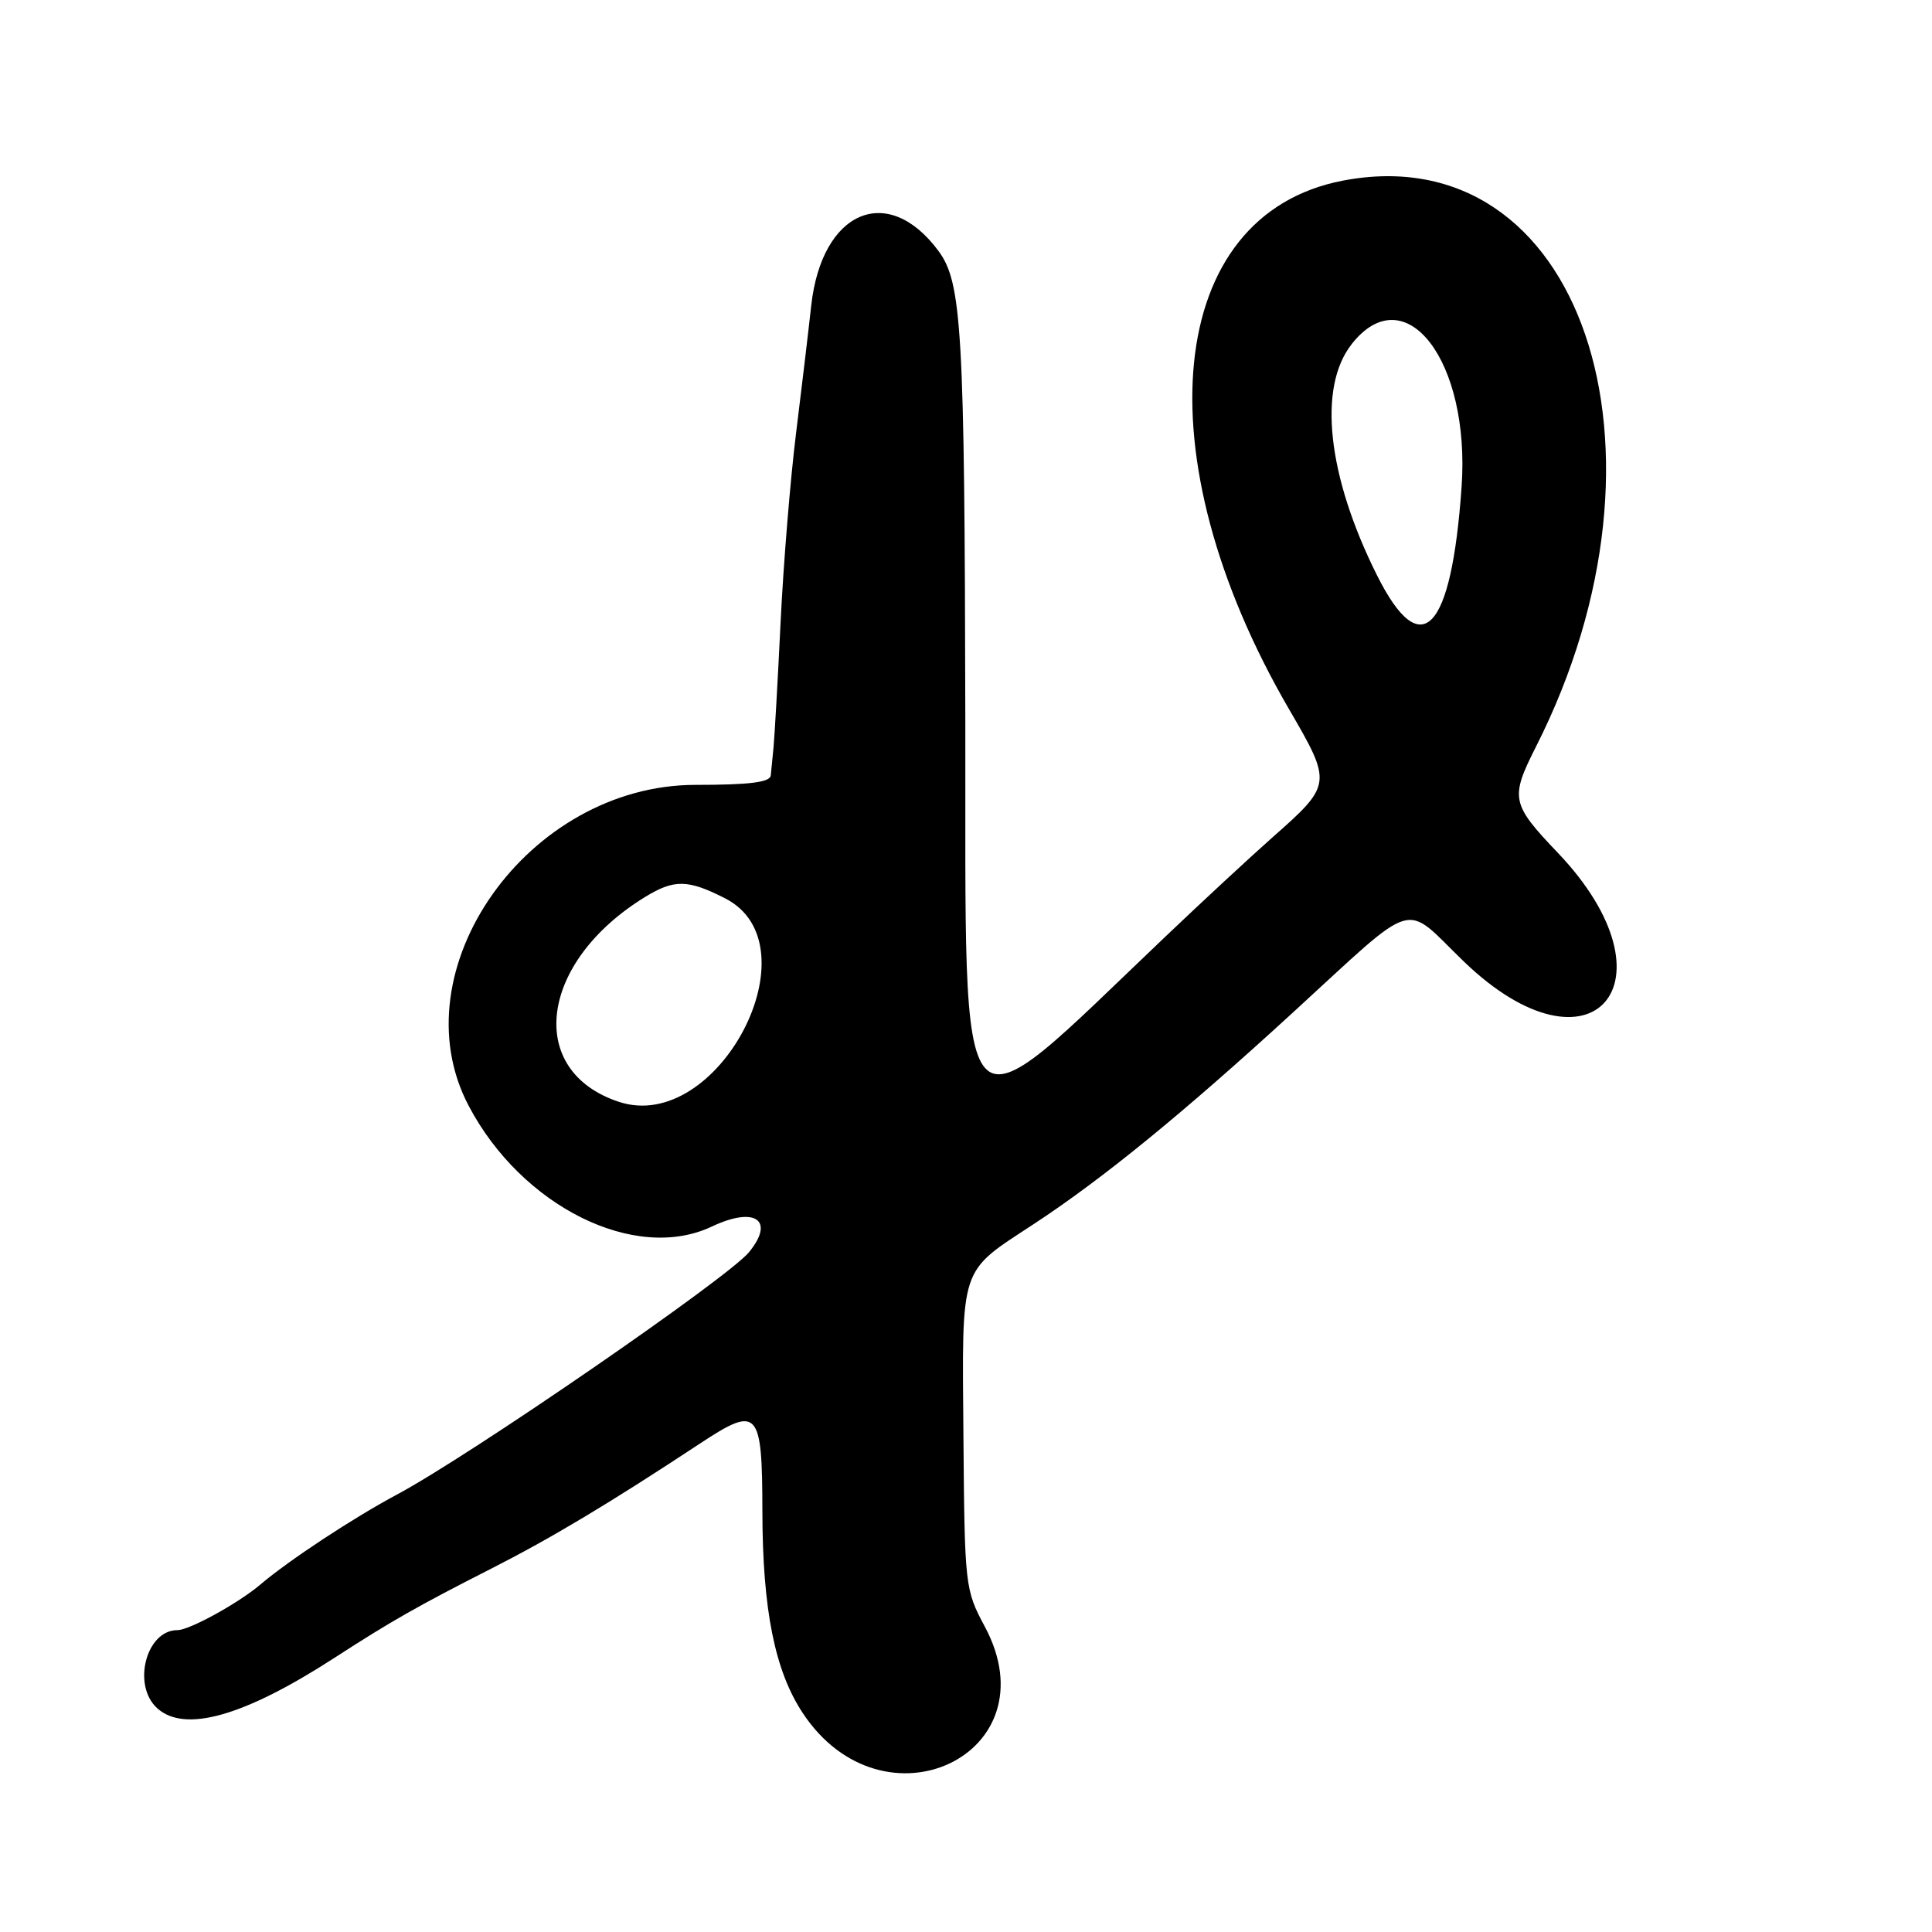 <?xml version="1.0" encoding="UTF-8"?>
<svg id="Layer_1" data-name="Layer 1" xmlns="http://www.w3.org/2000/svg" viewBox="0 0 256 256">
  <path d="M20.83,226.35c3.65,3.3,11.51,1.07,23.46-6.66,7.5-4.86,11.15-6.93,20.71-11.79,8.03-4.08,15.74-8.7,27.76-16.63,7.7-5.08,8.24-4.5,8.26,8.96.02,13.05,1.64,21.15,5.35,26.76,10.69,16.15,33.19,5.46,24.12-11.46-2.62-4.89-2.67-5.34-2.83-25.14-.18-23.02-.63-21.66,9.34-28.21,9.12-5.99,19.68-14.6,34.28-27.98,16.84-15.42,14.49-14.71,22.66-6.82,16.99,16.4,28.81,2.75,12.47-14.39-6.18-6.48-6.33-7.23-2.89-14.04,20.05-39.58,5.89-81.07-25.61-75.01-23.46,4.51-26.69,36.38-7.09,70.06,5.72,9.83,5.7,9.97-2.25,16.99-2.79,2.47-9.13,8.34-14.08,13.05-28.47,27.07-26.48,29.22-26.58-28.76-.09-51.63-.45-57.82-3.56-62.03-6.73-9.09-15.47-5.33-16.86,7.25-.36,3.3-1.27,10.95-2.02,17-.75,6.05-1.67,17.3-2.04,25s-.8,15.13-.93,16.5c-.14,1.38-.3,3.06-.37,3.75-.09.91-2.83,1.25-9.96,1.25-22.2,0-39.55,24.52-30.07,42.52,7.03,13.36,22.07,20.82,32.23,16,5.72-2.71,8.4-.85,4.92,3.4-2.78,3.4-37.03,26.98-46.64,32.11-5.8,3.1-14.33,8.71-18.11,11.93-2.91,2.47-9.39,6.04-10.99,6.04-4.15,0-6.04,7.3-2.68,10.35ZM179.1,45.6c7.1-9.02,15.74,2.19,14.57,18.9-1.35,19.27-5.34,23.45-11.21,11.73-6.58-13.16-7.87-24.89-3.36-30.62ZM82.01,146c-12.43-4.1-10.57-18.55,3.49-27.16,3.84-2.35,5.66-2.32,10.59.2,12.16,6.21-.94,31.29-14.08,26.96Z"/>
</svg>